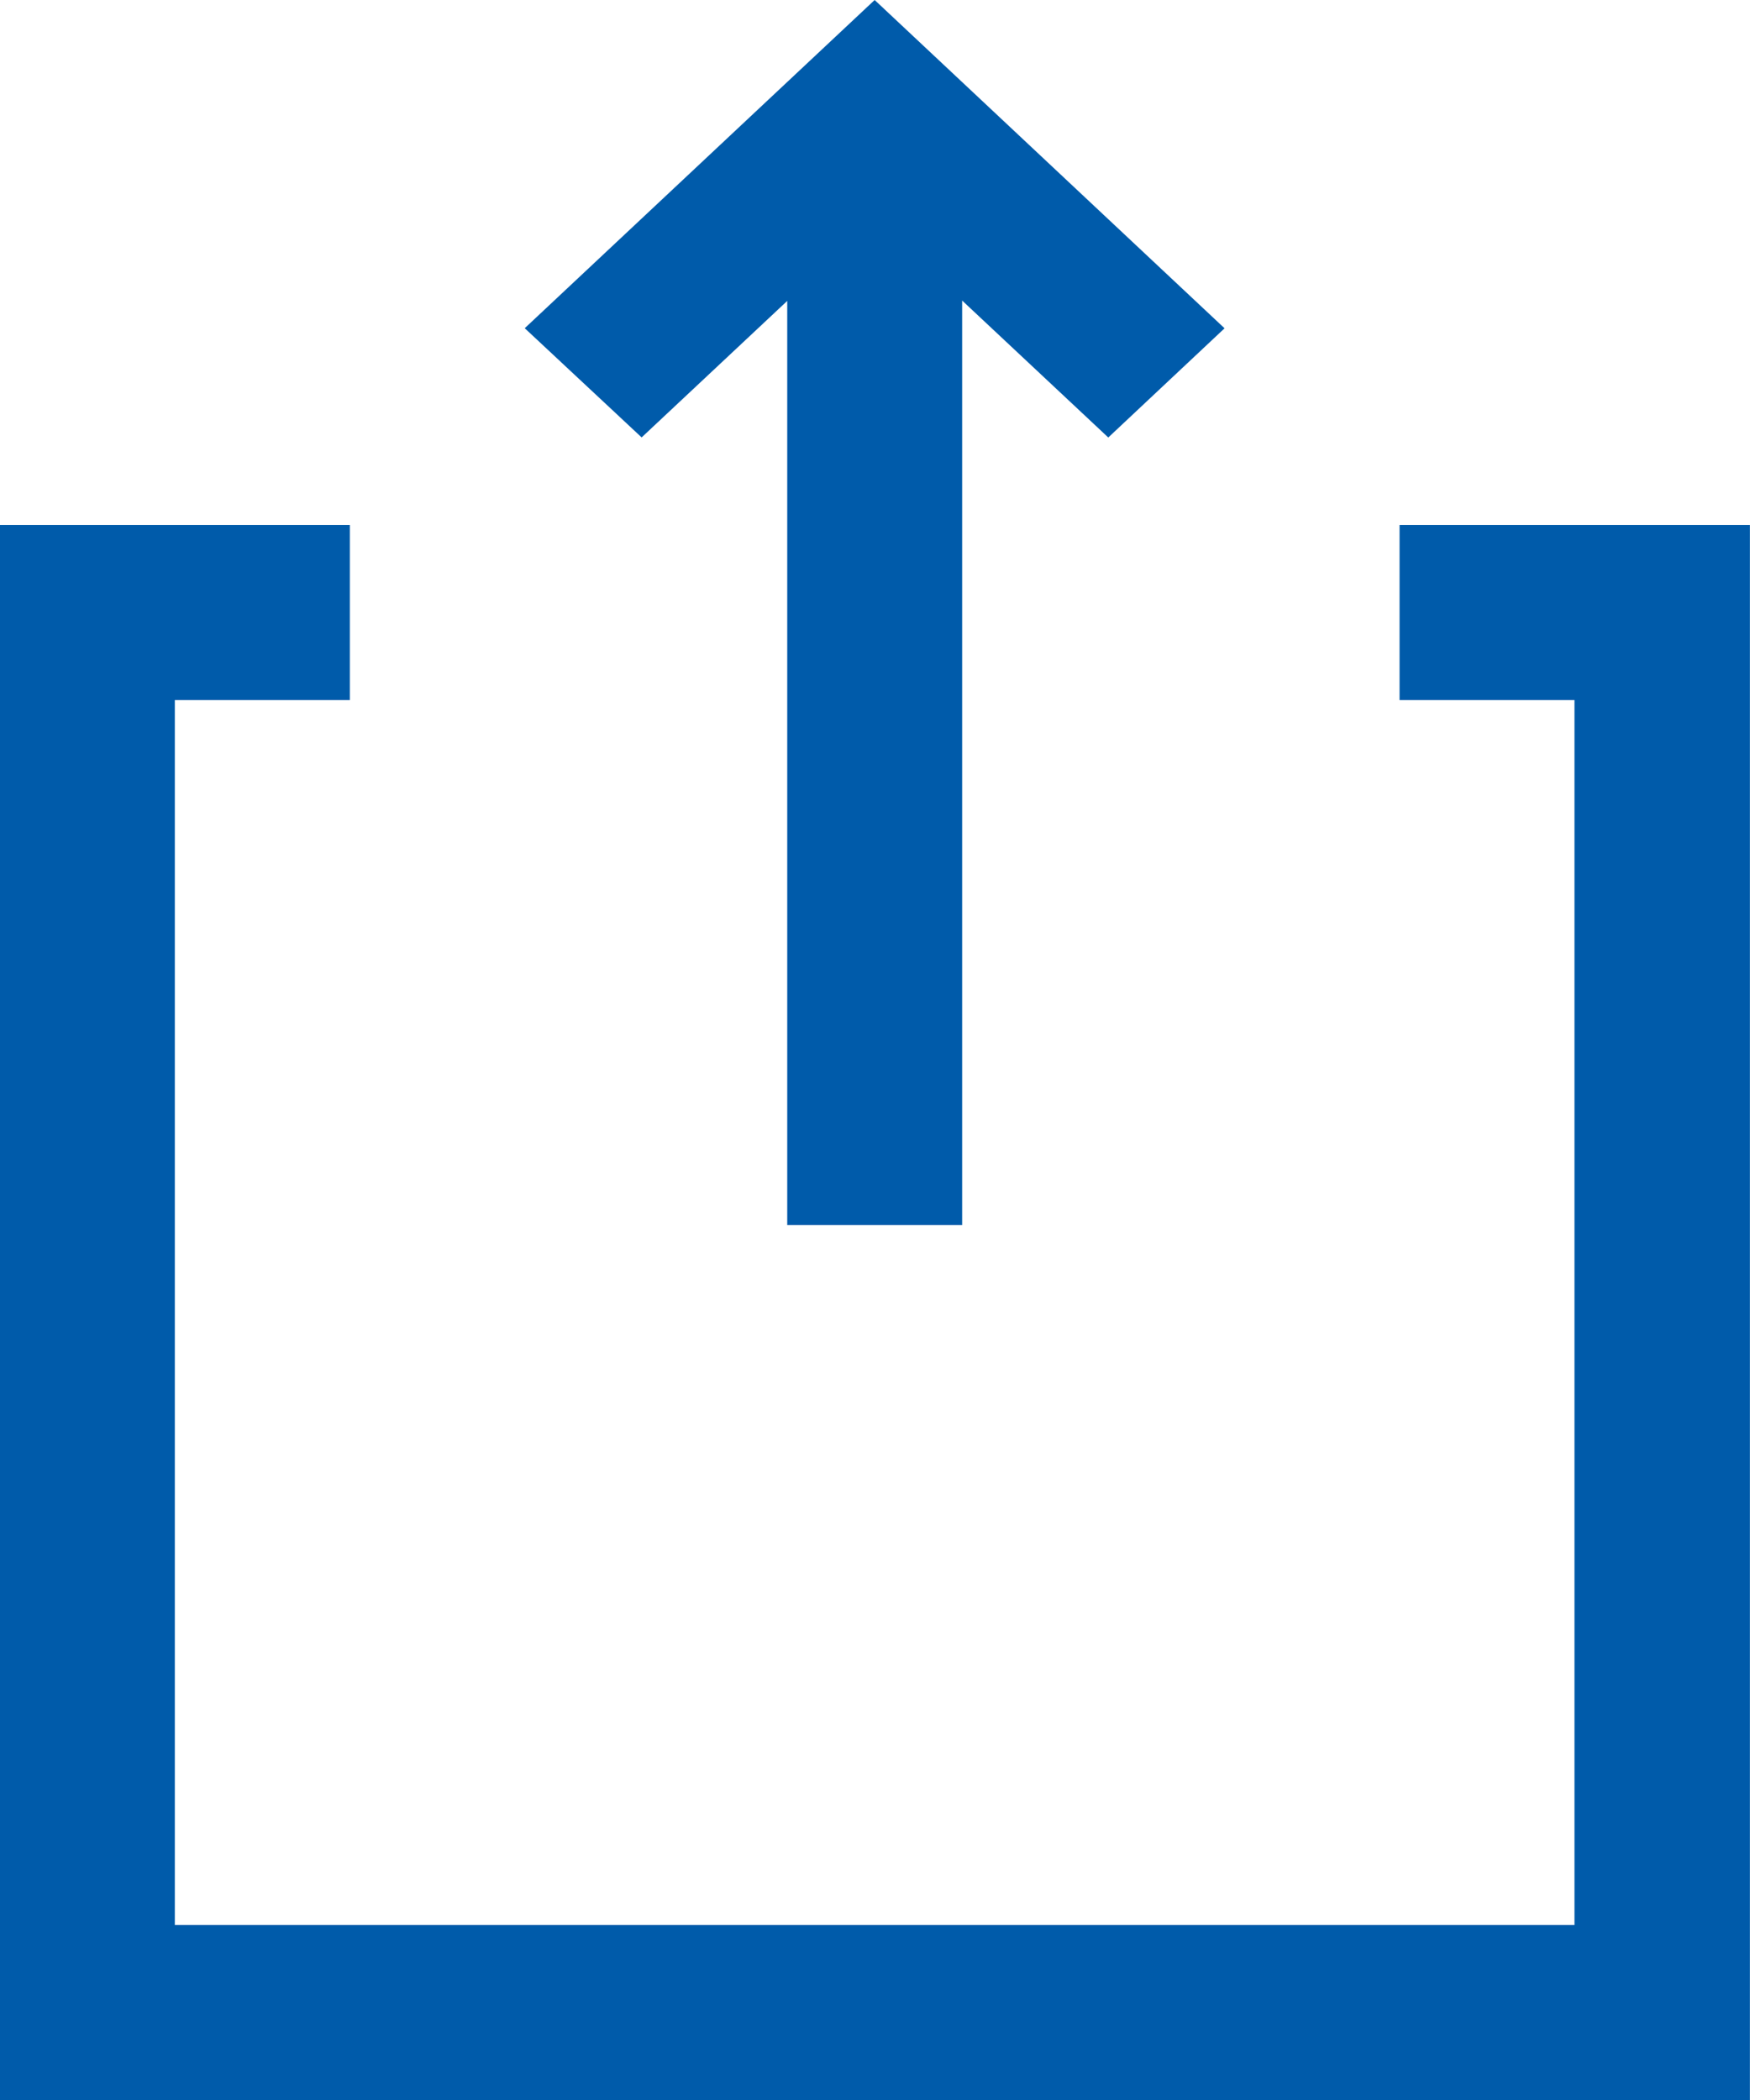 <svg xmlns="http://www.w3.org/2000/svg" width="20" height="24">
    <path fill="#005BAA" fill-rule="evenodd" d="M10.996 3.435L12.666 5l1.329-1.248L9.996 0 5.997 3.751l1.336 1.248 1.664-1.56V14h1.999V3.435zM15.995 8V6h4.004v18h-20V6h3.999v2h-2v14h15.996V8"/>
</svg>
